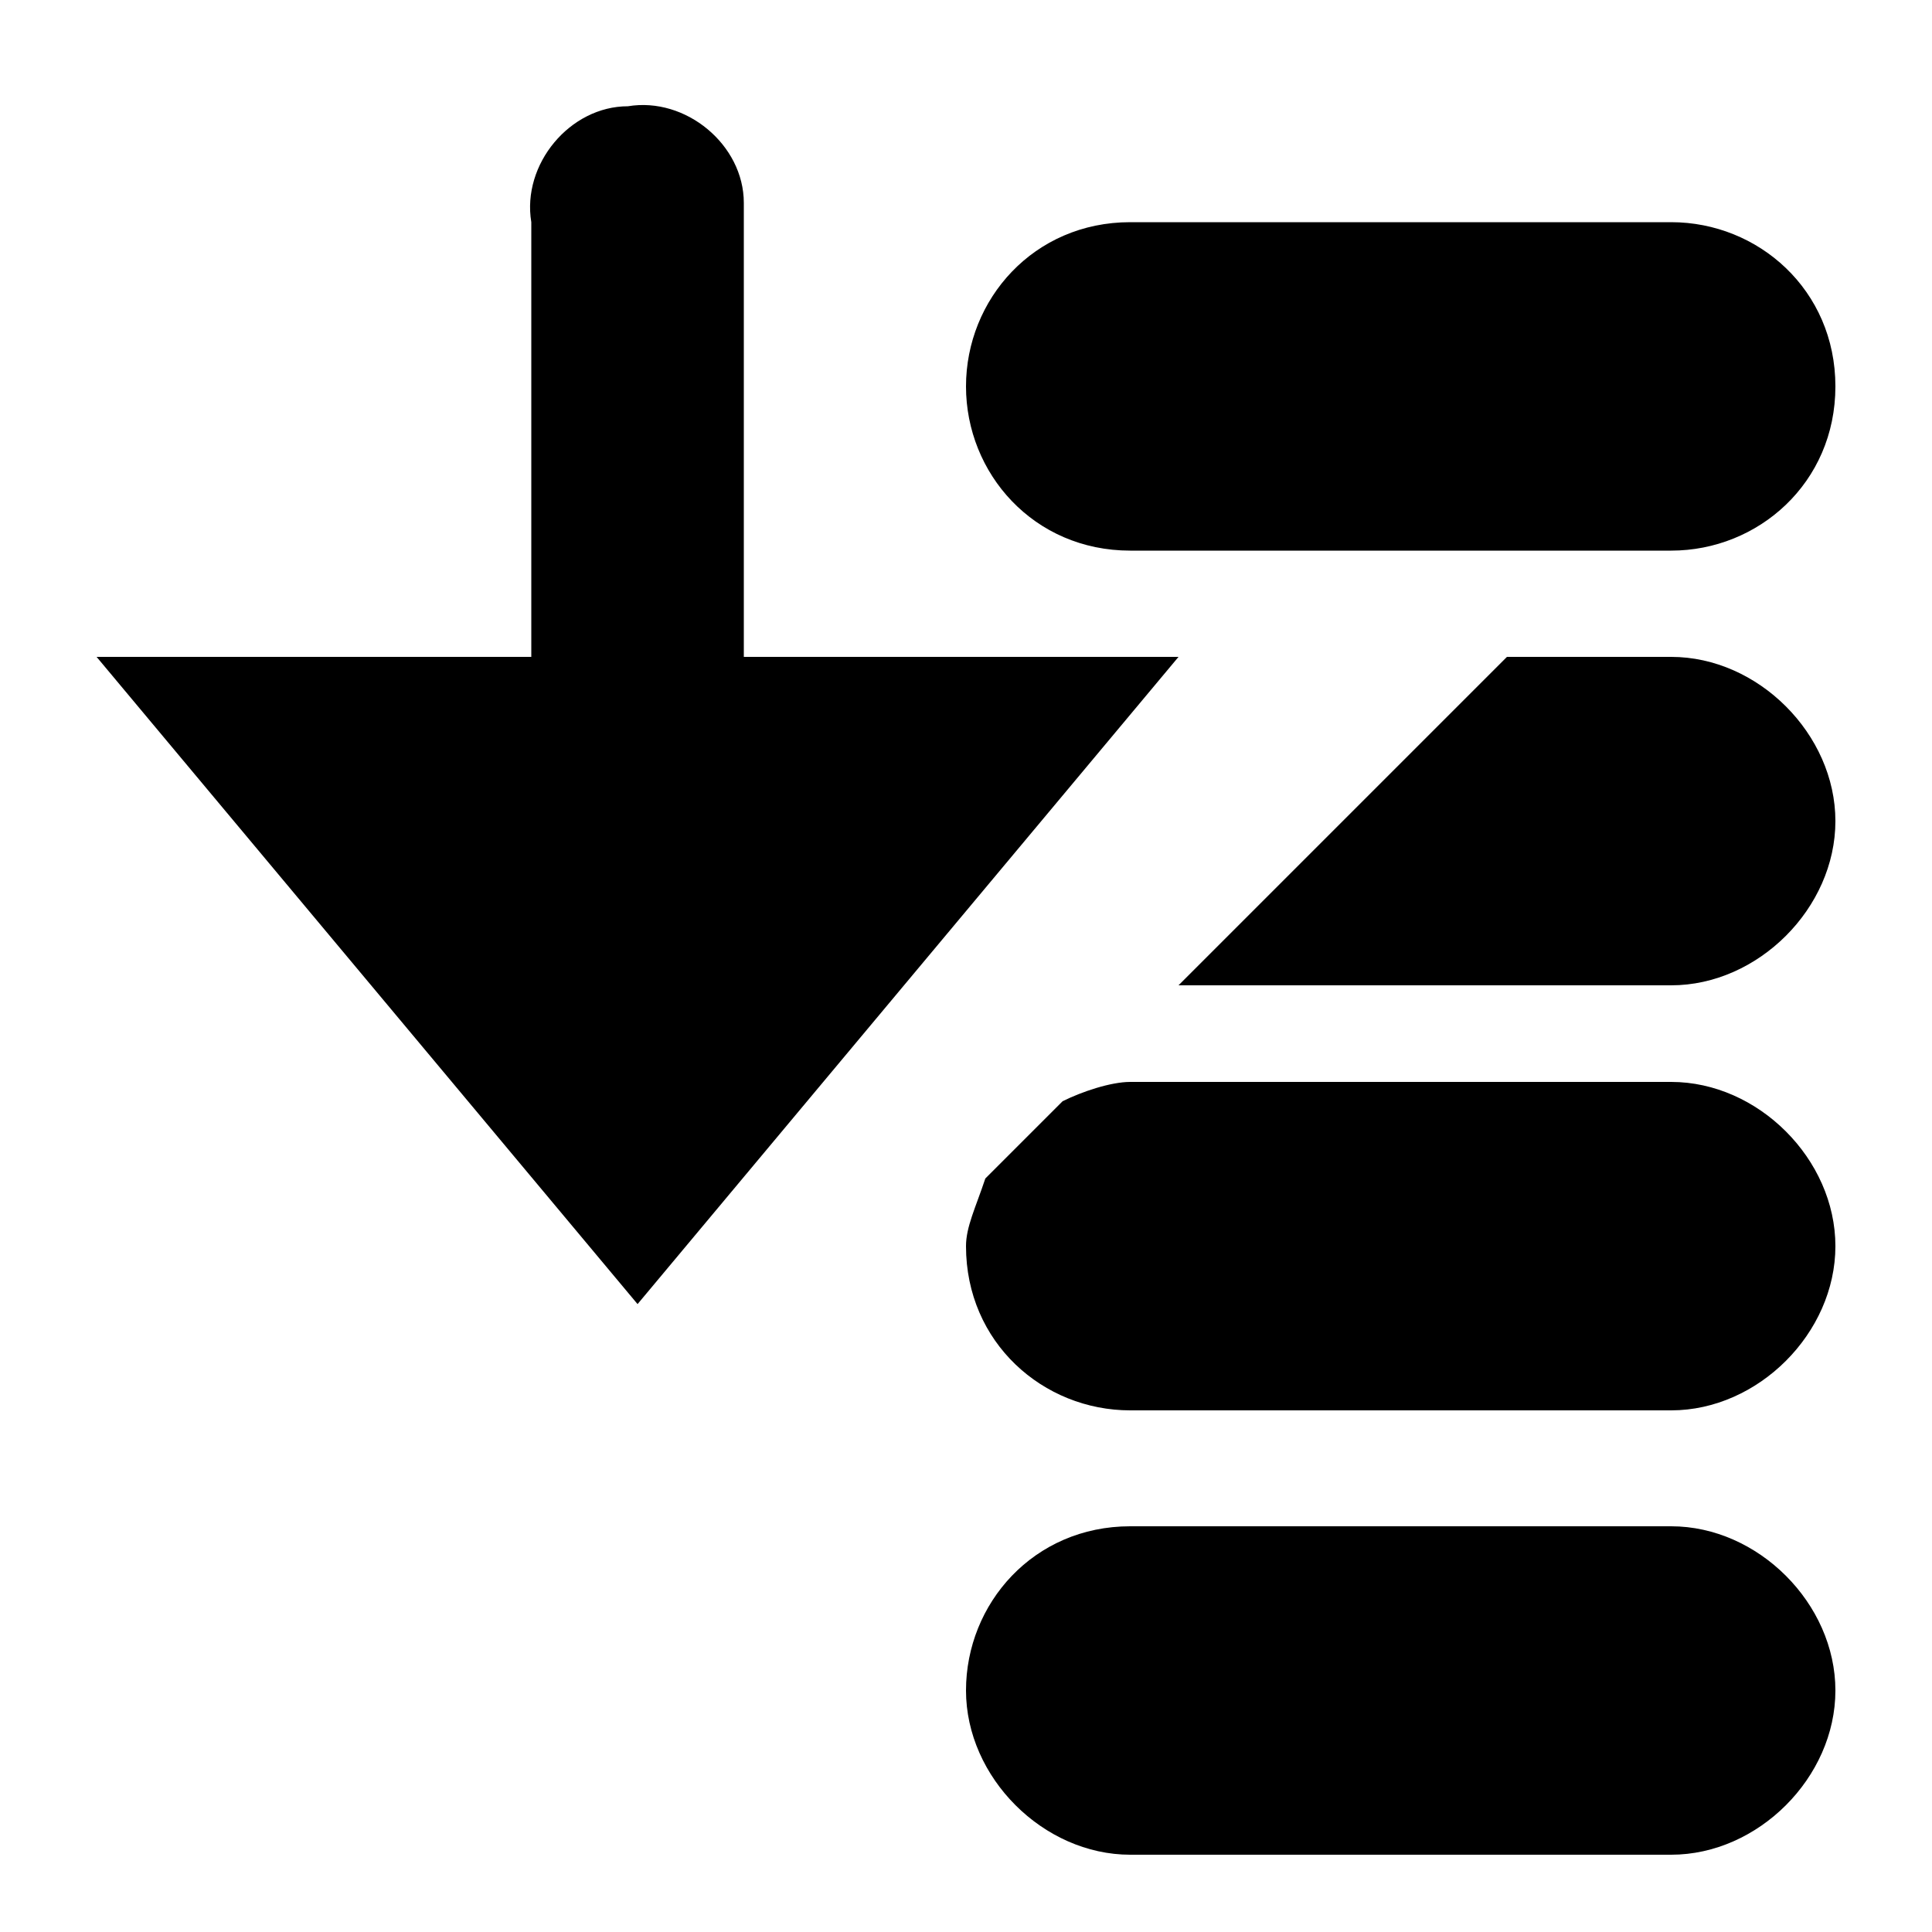 <?xml version="1.0" encoding="utf-8"?>
<!-- Generator: Adobe Illustrator 24.3.0, SVG Export Plug-In . SVG Version: 6.00 Build 0)  -->
<svg version="1.1" id="Layer_1" xmlns="http://www.w3.org/2000/svg" xmlns:xlink="http://www.w3.org/1999/xlink" x="0px" y="0px"
	 viewBox="0 0 20 20" style="enable-background:new 0 0 20 20;" xml:space="preserve">
<style type="text/css">
	.st0{fill-rule:evenodd;clip-rule:evenodd;}
</style>
<path class="st0" d="M10.2,12.2l0.8-0.8c0.2-0.1,0.5-0.2,0.7-0.2h5.6c0.9,0,1.7,0.8,1.7,1.7c0,0.9-0.8,1.7-1.7,1.7h-5.6
	c-0.9,0-1.7-0.7-1.7-1.7C10,12.7,10.1,12.5,10.2,12.2z M15.6,6.8h1.7c0.9,0,1.7,0.8,1.7,1.7c0,0.9-0.8,1.7-1.7,1.7h-5.1L15.6,6.8z
	 M11.7,15.8h5.6c0.9,0,1.7,0.8,1.7,1.7s-0.8,1.7-1.7,1.7h-5.6c-0.9,0-1.7-0.8-1.7-1.7S10.7,15.8,11.7,15.8z M11.7,2.3h5.6
	C18.2,2.3,19,3,19,4s-0.8,1.7-1.7,1.7h-5.6C10.7,5.7,10,4.9,10,4S10.7,2.3,11.7,2.3z M5.5,6.8V2.3c-0.1-0.6,0.4-1.2,1-1.2
	c0.6-0.1,1.2,0.4,1.2,1c0,0.1,0,0.1,0,0.2v4.5h4.5l-5.6,6.7L1,6.8H5.5z"/>
</svg>
